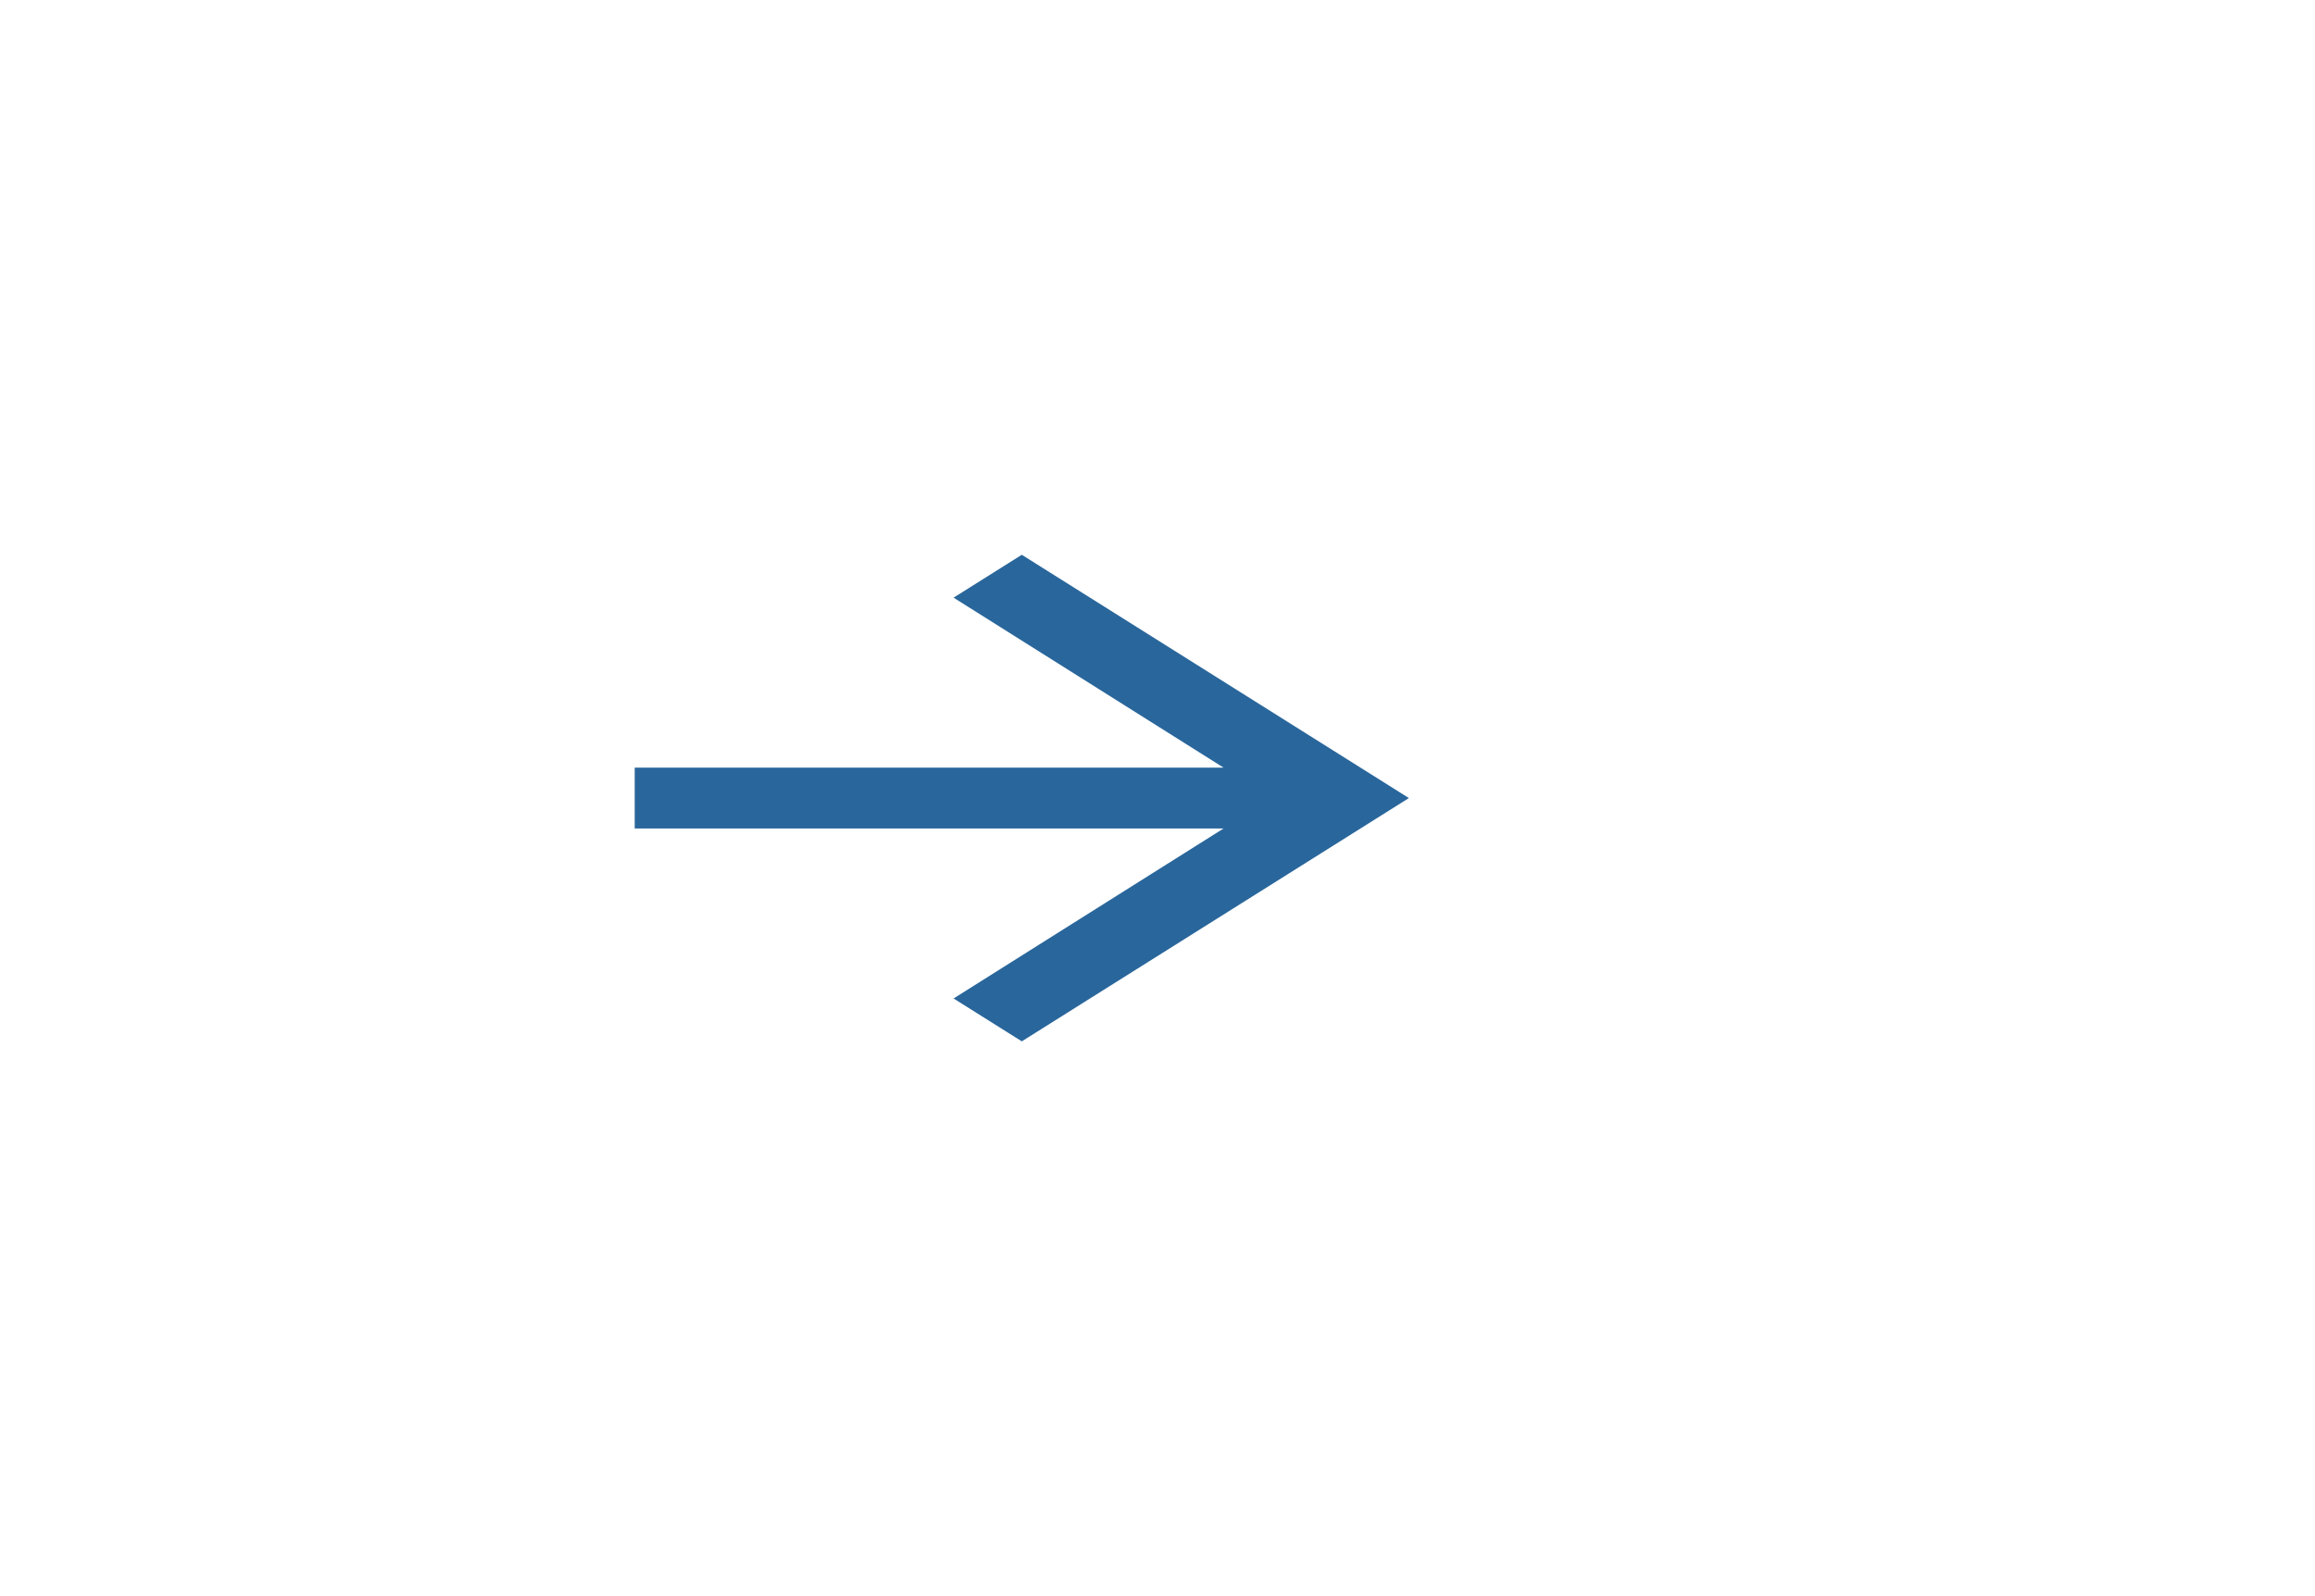 <svg width="580" height="400" xmlns="http://www.w3.org/2000/svg">
 <!-- Created with SVG Editor - http://github.com/mzalive/SVG Editor/ -->

 <g>
  <title>background</title>
  <rect fill="#fff" id="canvas_background" height="402" width="582" y="-1" x="-1"/>
  <g display="none" overflow="visible" y="0" x="0" height="100%" width="100%" id="canvasGrid">
   <rect fill="url(#gridpattern)" stroke-width="0" y="0" x="0" height="100%" width="100%"/>
  </g>
 </g>
 <g>
  <title>Layer 1</title>
  <g id="svg_5">
   <path id="svg_4" fill="#29669b" d="m256.001,139.03l-17.093,10.746l67.645,42.602l-147.535,0l0,15.242l147.535,0l-67.645,42.603l17.093,10.746l96.982,-60.97l-96.982,-60.969z"/>
  </g>
 </g>
</svg>